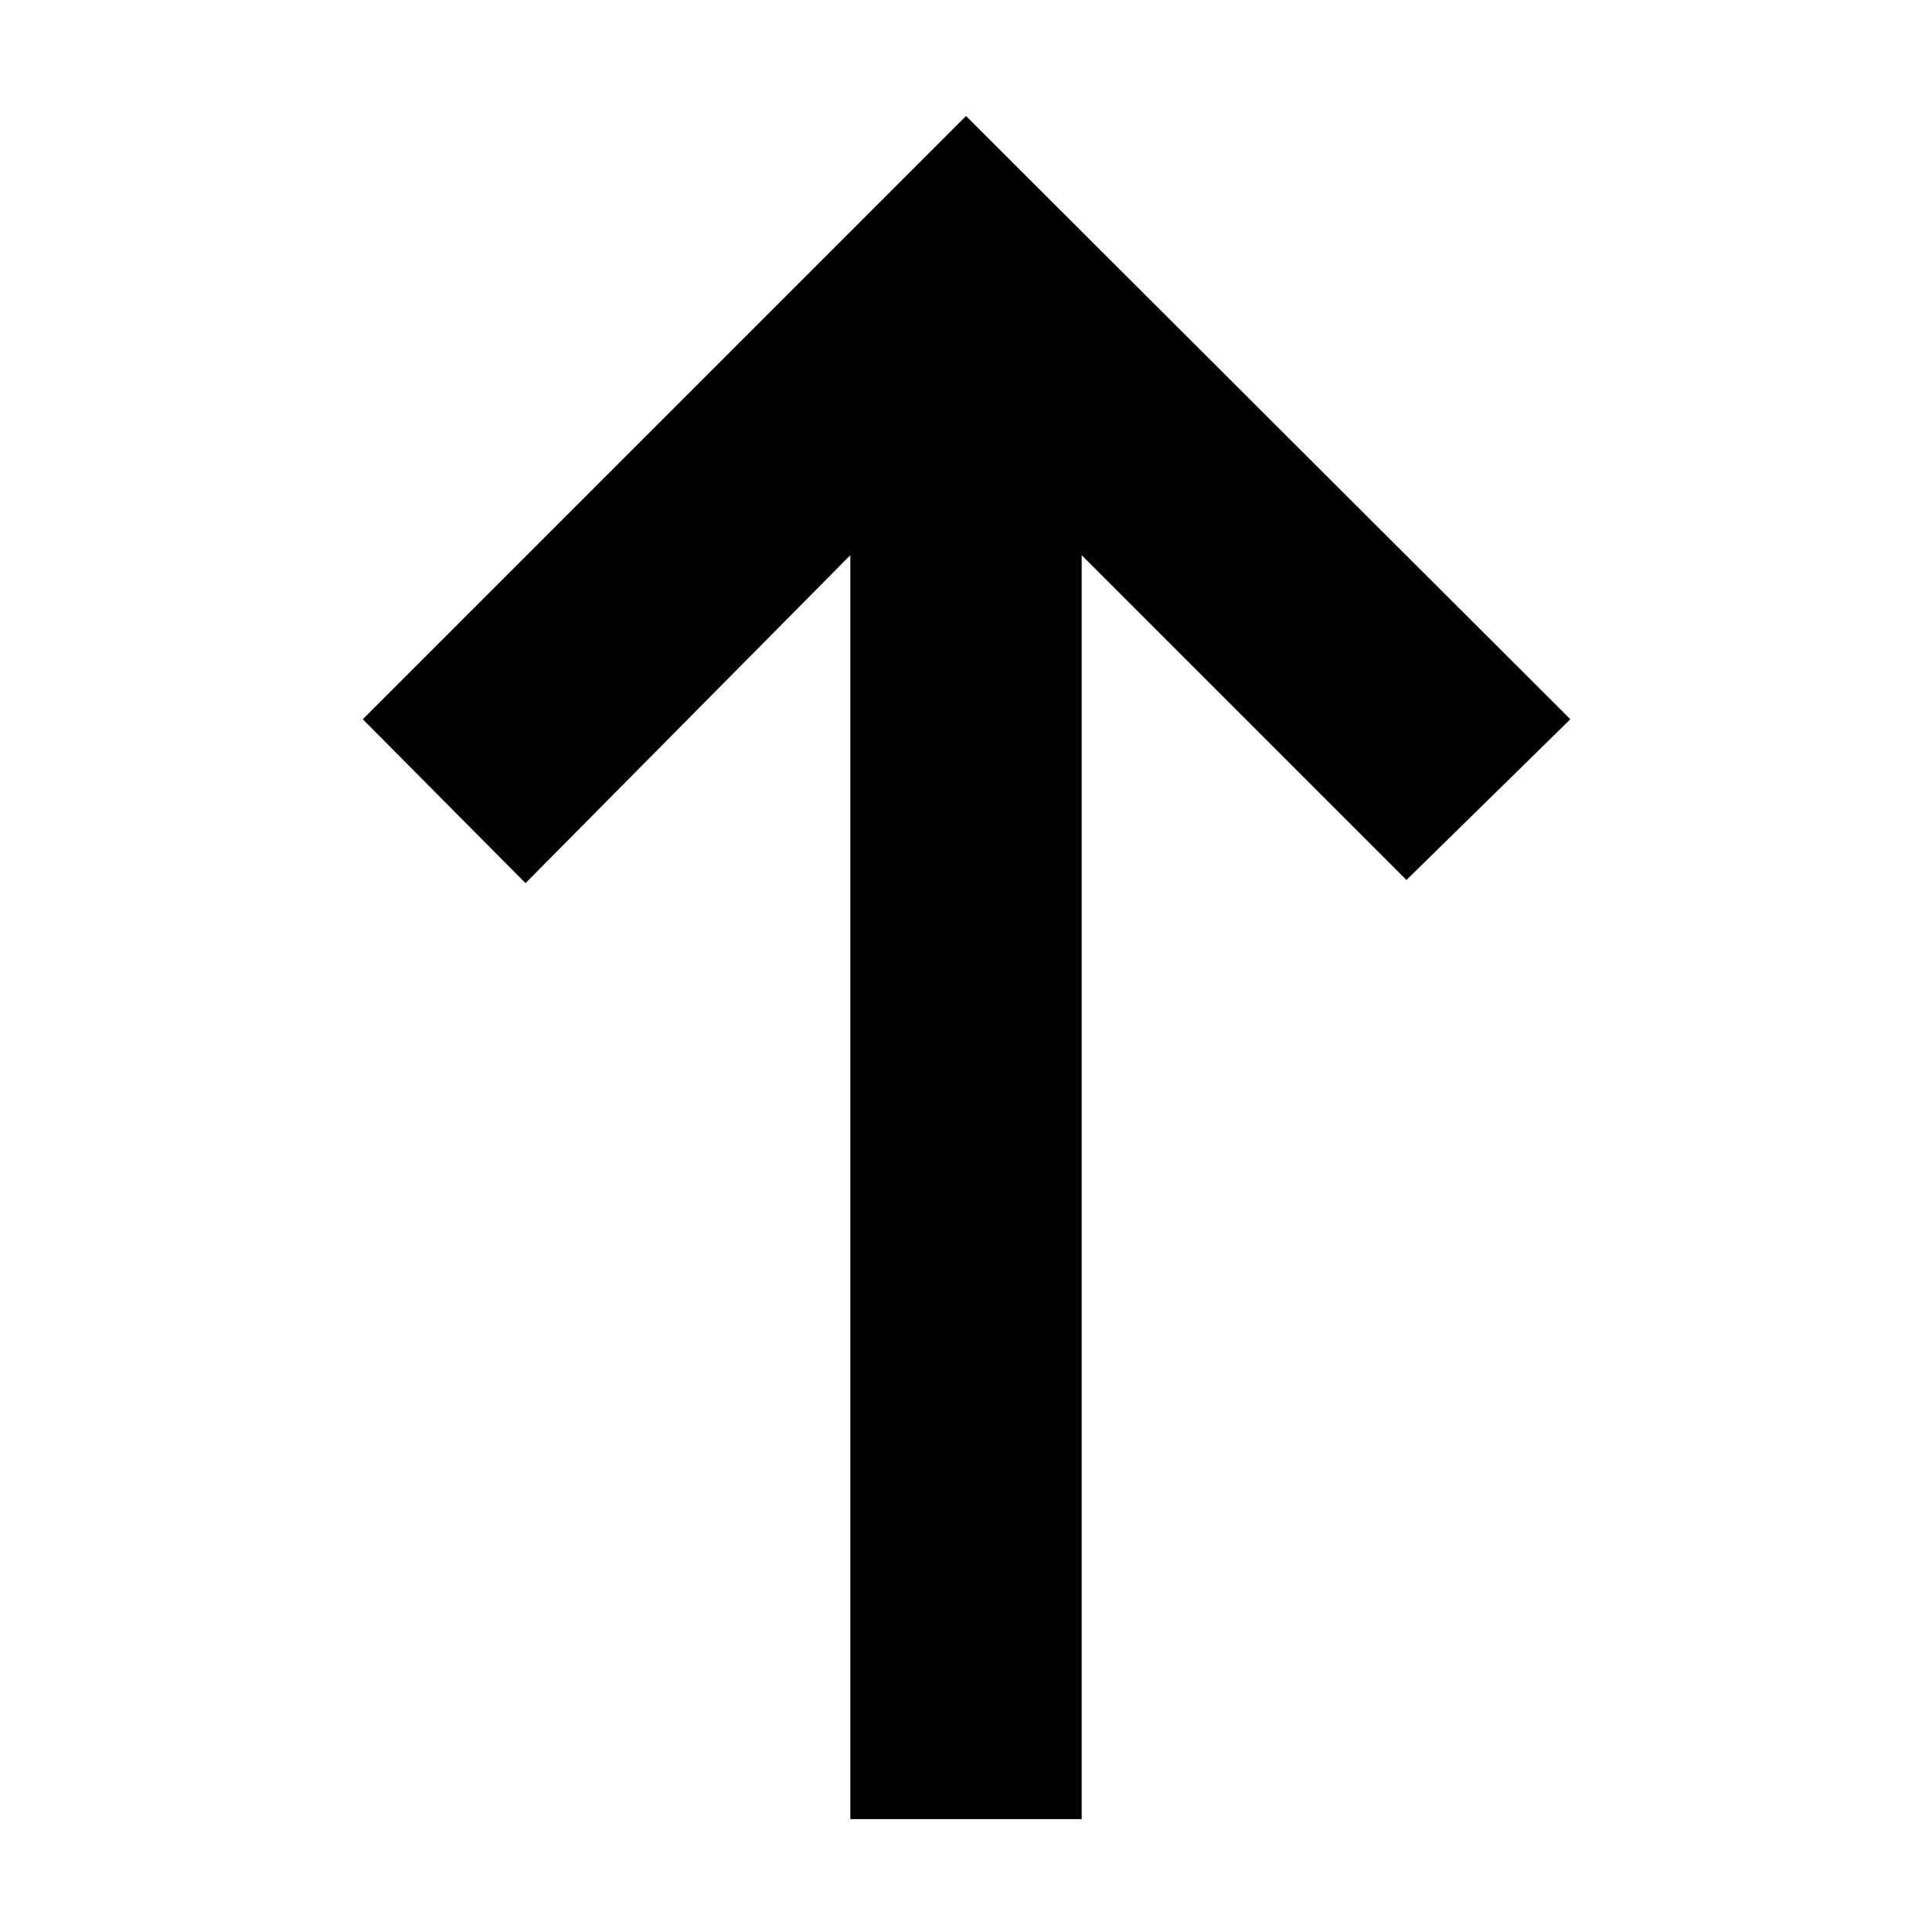 <svg xmlns="http://www.w3.org/2000/svg" height="20" viewBox="0 -960 960 960" width="20"><path d="M422.52-56.09v-628.04L261.13-521.17l-80.87-81.44L480-902.35l300.3 299.74-81.43 79.87-161.39-161.39v628.04H422.52Z"/></svg>